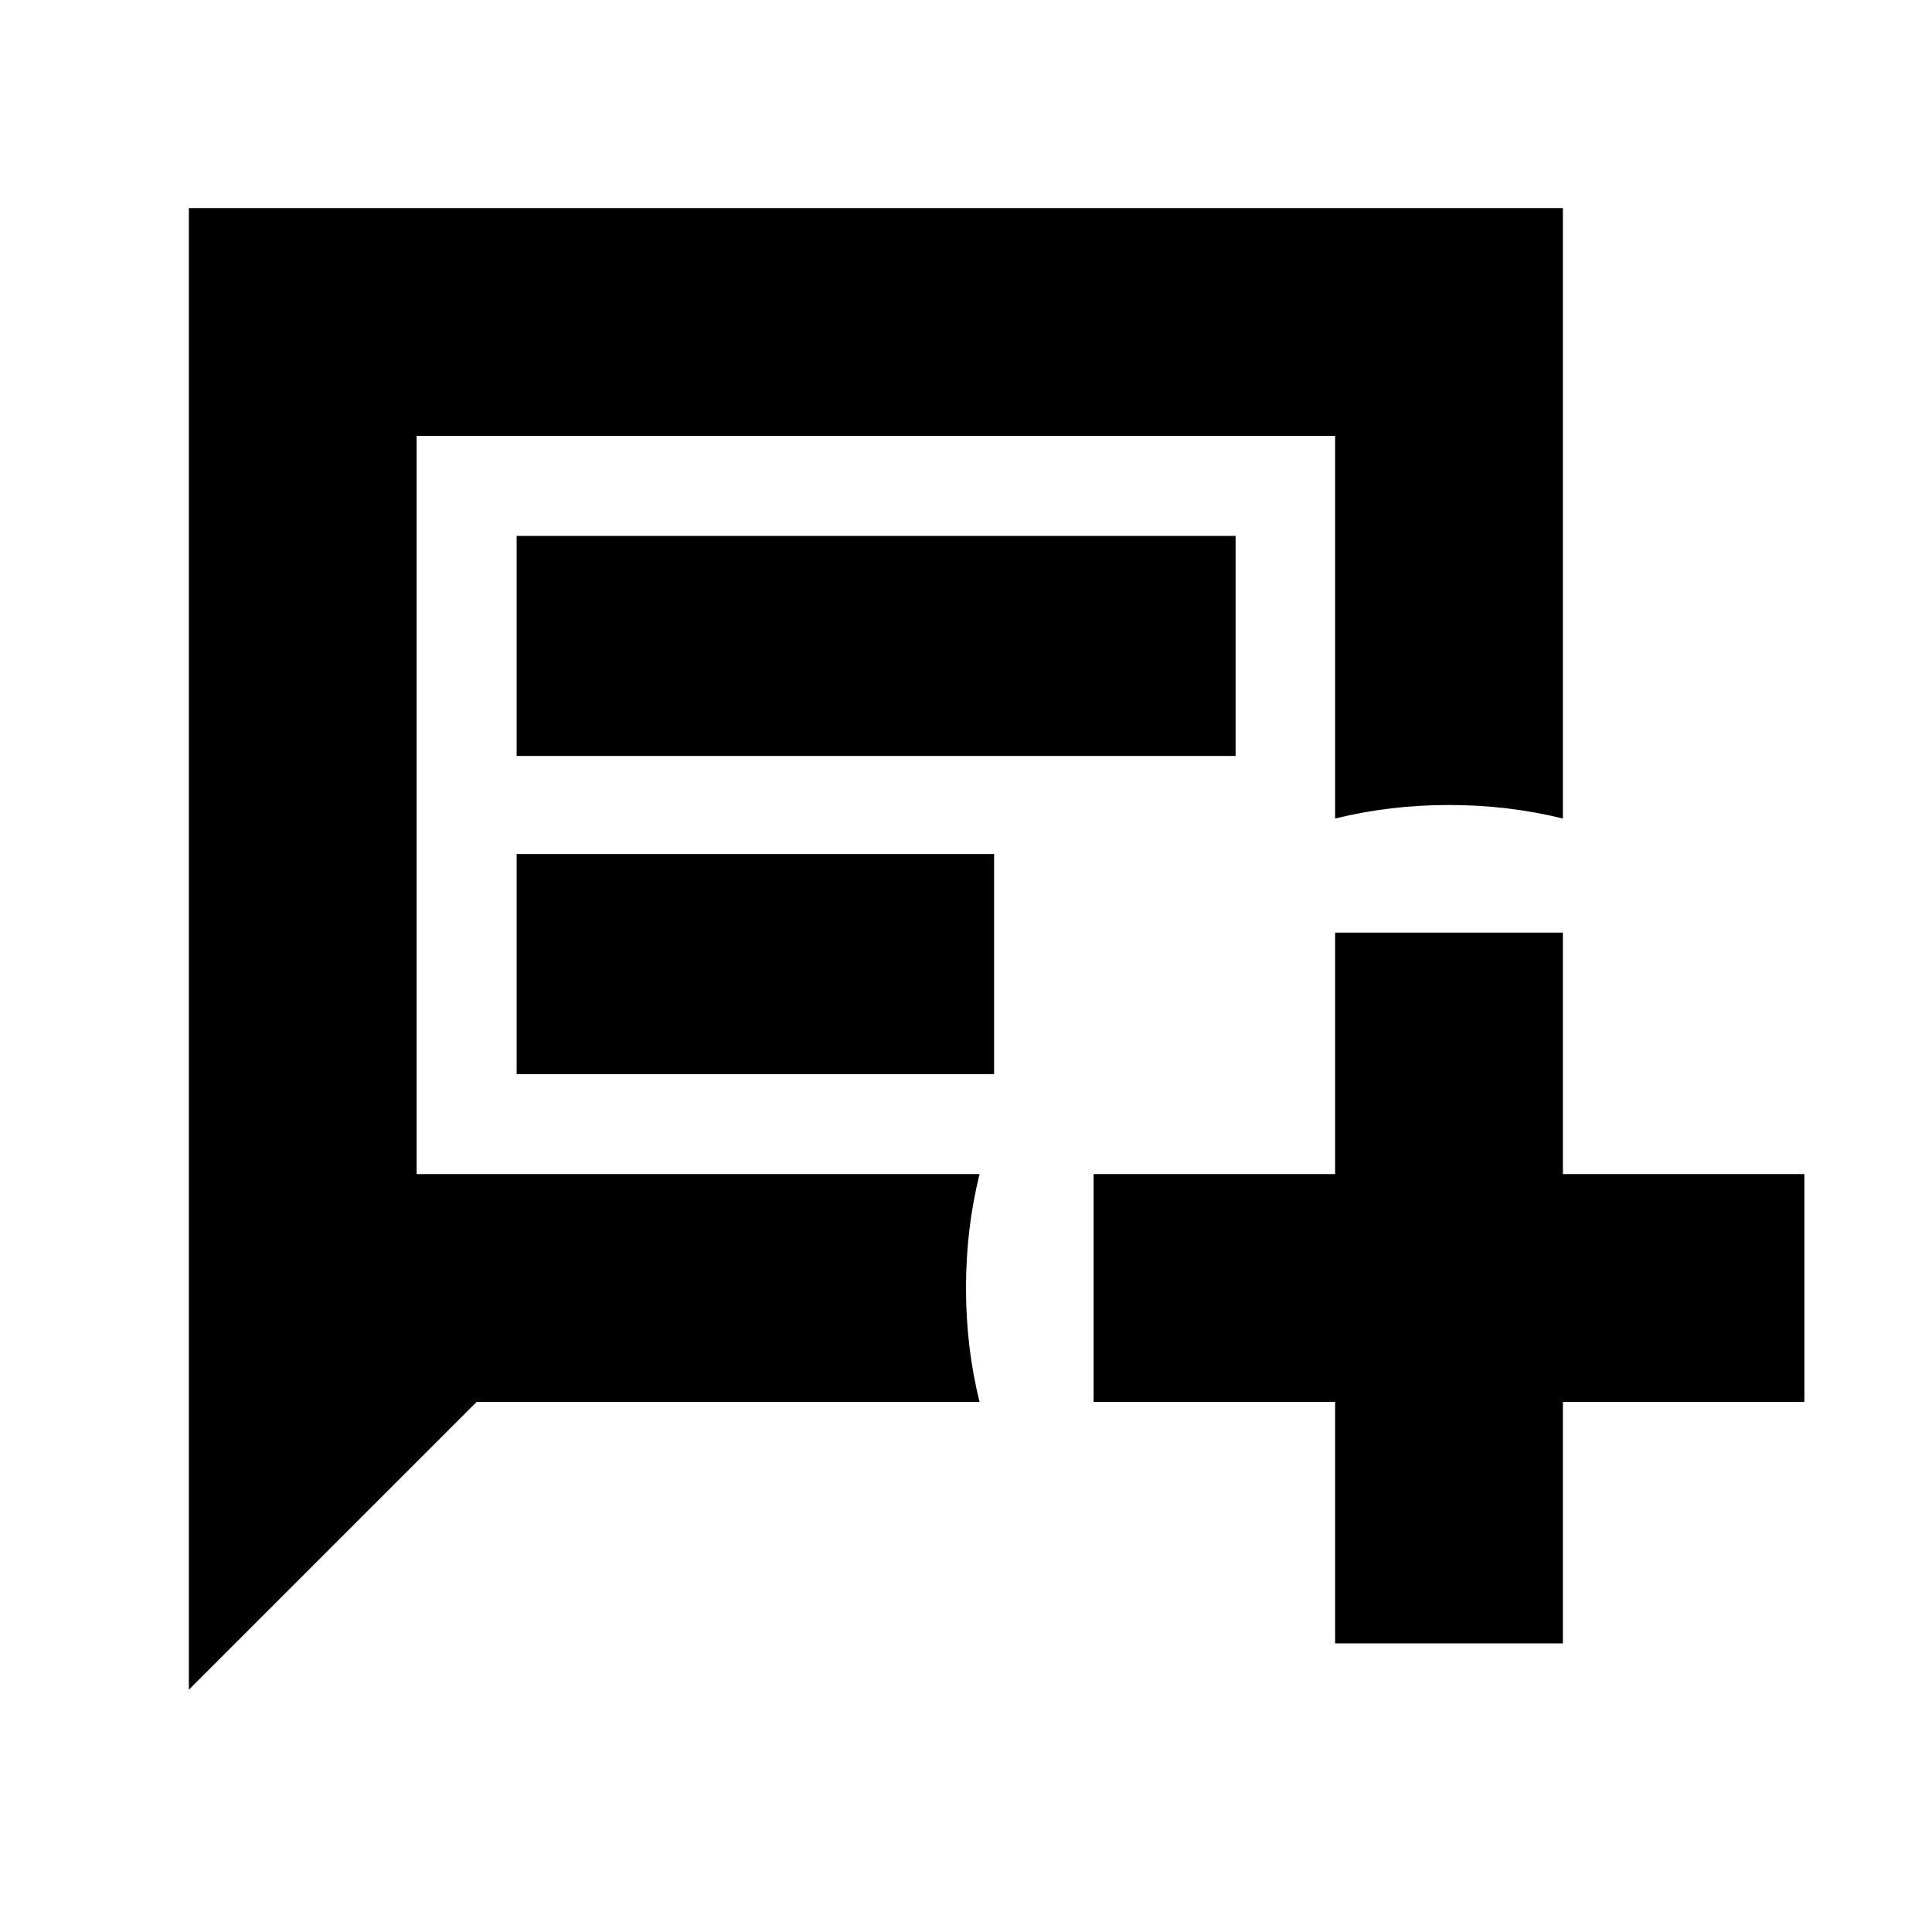 <svg xmlns="http://www.w3.org/2000/svg" height="24" viewBox="0 -960 960 960" width="24"><path d="M93.85-120.39v-736.2h682.74v303.31q-13.8-3.4-27.84-5.06Q734.72-560 720-560t-28.75 1.66q-14.04 1.66-27.84 5.06v-190.13H207.02v366.82h279.7q-3.4 13.8-5.06 27.84Q480-334.72 480-320t1.66 28.75q1.66 14.04 5.06 27.84H236.87L93.85-120.39Zm162.87-463.98h357.24v-109.35H256.72v109.35Zm0 158.09h237.24v-109.35H256.72v109.35Zm406.69 282.87v-120h-120v-113.18h120v-120h113.18v120h120v113.18h-120v120H663.41ZM207.02-376.59v-366.82V-376.59Z"/></svg>
